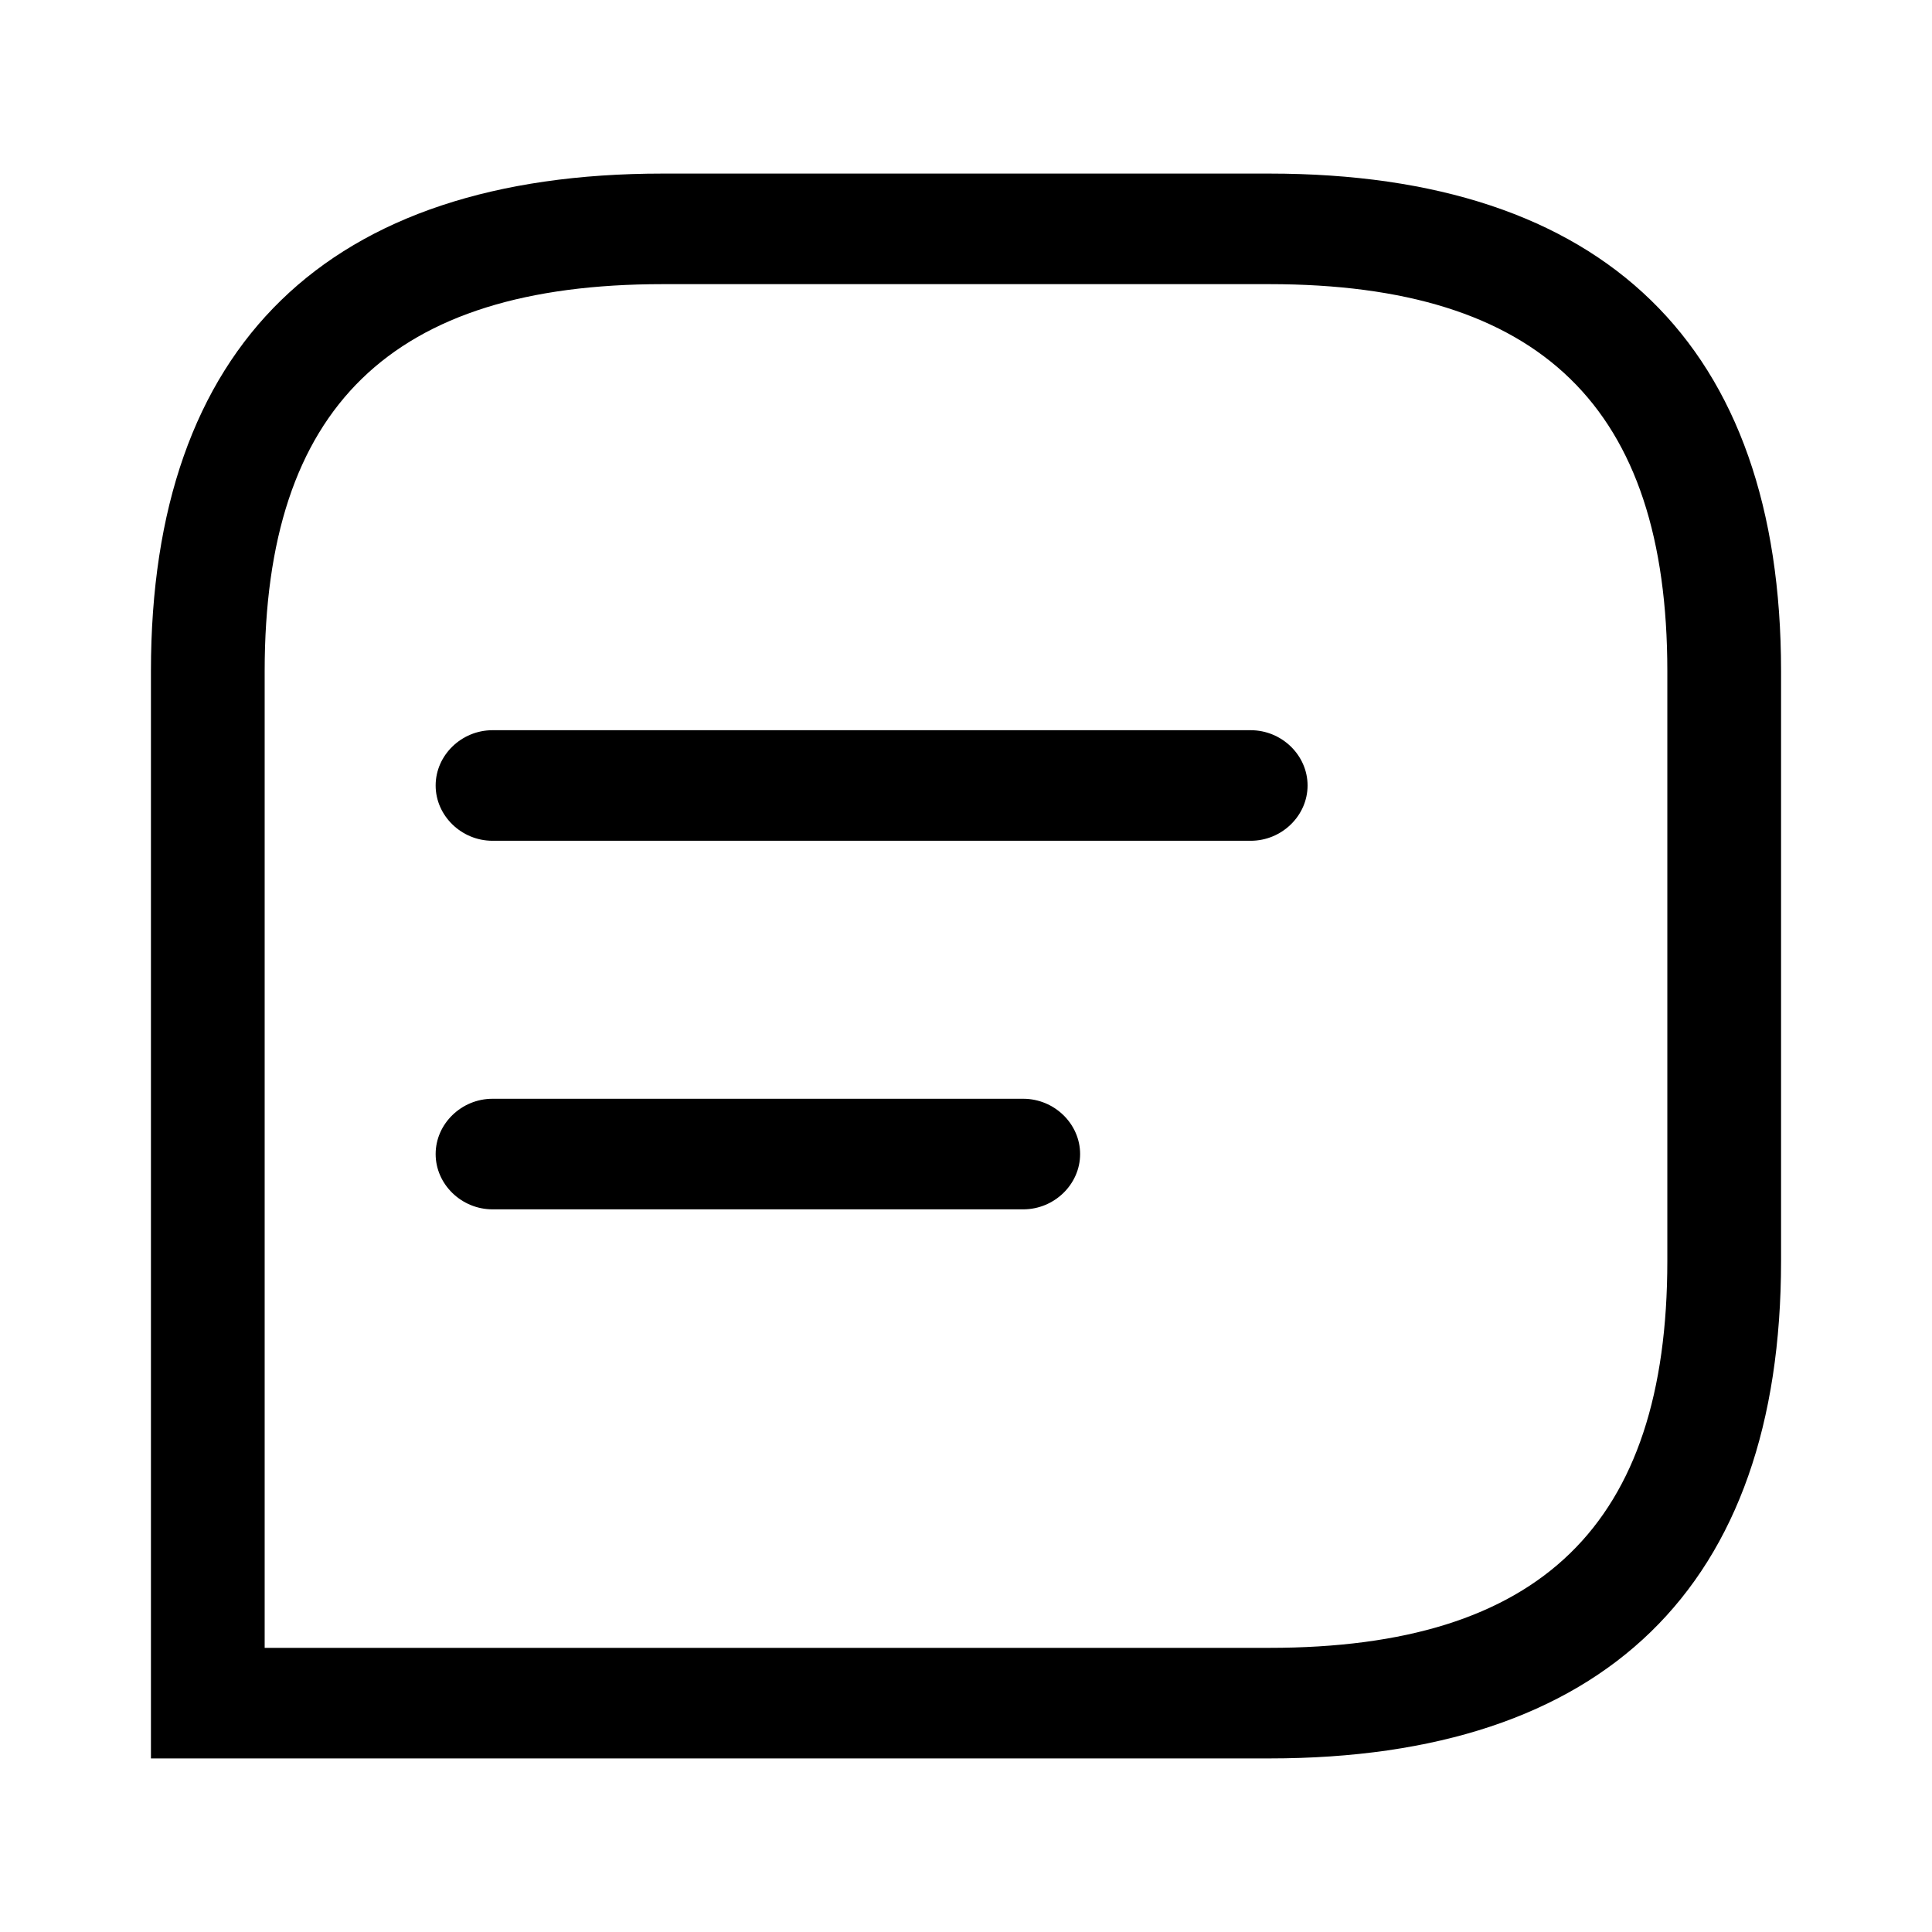 <svg width="512" height="512" viewBox="0 0 512 512" fill="none" xmlns="http://www.w3.org/2000/svg">
 <style>
    path {
        fill: black;
    }
    @media (prefers-color-scheme: dark) {
      path {
        fill: white;
      }
    }
  </style>
<path d="M336.372 466H75.163C55.873 466 64.493 466 40 466V177.86C40 91.516 86.817 46 175.628 46H336.372C425.183 46 472 91.516 472 177.86V334.14C472 420.484 425.183 466 336.372 466ZM175.628 75.302C103.695 75.302 70.139 107.926 70.139 177.86V436.698C78 436.698 72.35 436.698 75.163 436.698H336.372C408.305 436.698 441.86 404.074 441.86 334.14V177.86C441.86 107.926 408.305 75.302 336.372 75.302H175.628Z"/>
<path d="M331.451 222.814H130.521C122.283 222.814 115.451 216.172 115.451 208.163C115.451 200.153 122.283 193.512 130.521 193.512H331.451C339.69 193.512 346.521 200.153 346.521 208.163C346.521 216.172 339.69 222.814 331.451 222.814Z"/>
<path d="M271.172 320.488H130.521C122.283 320.488 115.451 313.846 115.451 305.837C115.451 297.828 122.283 291.186 130.521 291.186H271.172C279.411 291.186 286.242 297.828 286.242 305.837C286.242 313.846 279.411 320.488 271.172 320.488Z"/>
</svg>
